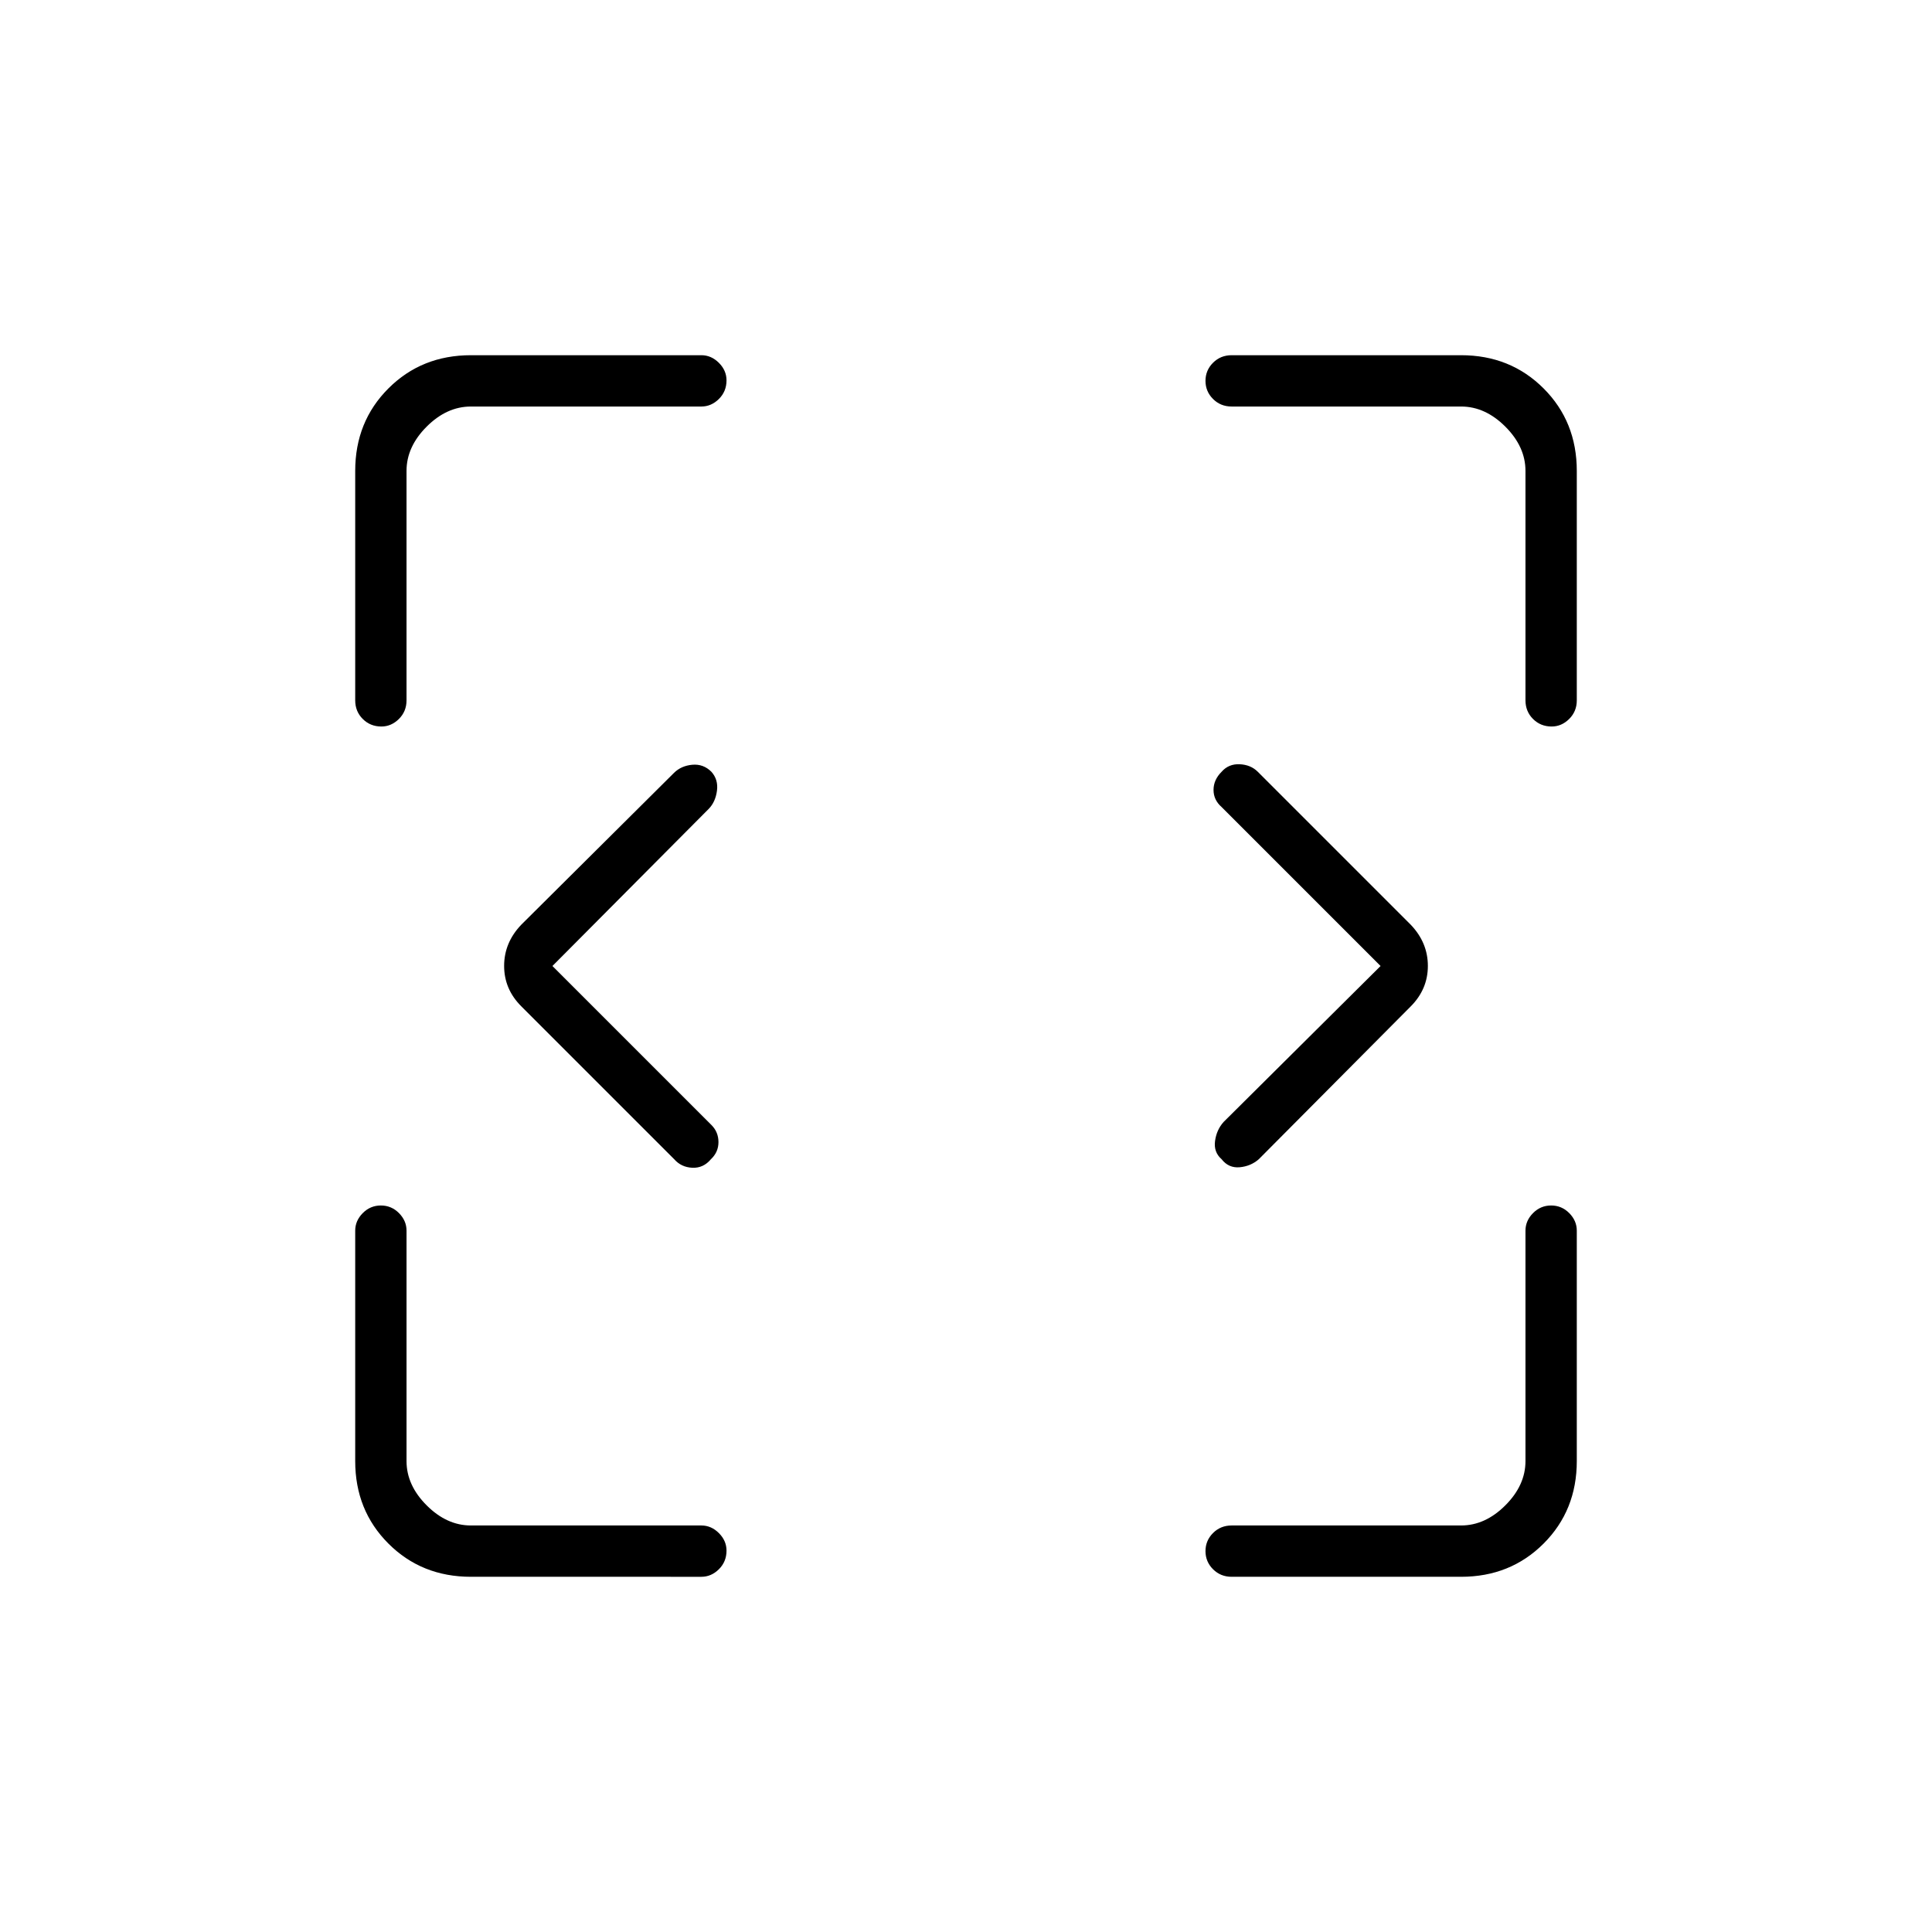 <svg xmlns="http://www.w3.org/2000/svg" height="24" viewBox="0 96 960 960" width="24"><path d="M234 879.5q-24.5 0-41-16.5t-16.5-41V707.5q0-4.925 3.75-8.713 3.75-3.787 9-3.787t9 3.787q3.75 3.788 3.75 8.713V822q0 12 10 22t22 10h114.5q4.925 0 8.712 3.787Q361 861.575 361 866.5q0 5.5-3.788 9.25-3.787 3.75-8.712 3.75H234Zm378 0q-5.5 0-9.25-3.75t-3.75-9q0-5.25 3.75-9T612 854h114q12 0 22-10t10-22V707.5q0-4.925 3.75-8.713 3.75-3.787 9-3.787t9 3.787q3.75 3.788 3.75 8.713V822q0 24.5-16.5 41t-41 16.5H612ZM274.5 576l79 79q3.5 3.5 3.5 8.5t-3.739 8.5q-3.761 4.5-9.261 4.25-5.5-.25-9-4.25l-76-76q-8.5-8.5-8.5-20.045 0-11.546 8.5-20.455l75.94-75.5q3.56-3.5 9.06-4t9.5 3.5q3.5 3.909 2.75 9.455-.75 5.545-4.081 8.96L274.5 576Zm411.5 0-79-79q-4-3.5-4-8.5t4-9q3.5-4 9-3.75t9 3.75l76 76q8.5 8.909 8.5 20.455 0 11.545-8.5 20.105L625.5 672q-4 3.5-9.5 4t-9-4q-4-3.5-3.25-9.045.75-5.546 4.25-9.455l78-77.5ZM189.5 457q-5.5 0-9.25-3.75T176.5 444V330q0-24.5 16.5-41t41-16.5h114.5q4.925 0 8.712 3.787Q361 280.075 361 285q0 5.5-3.788 9.25-3.787 3.75-8.712 3.75H234q-12 0-22 10t-10 22v114q0 5.5-3.788 9.25-3.787 3.75-8.712 3.75Zm581.5 0q-5.5 0-9.25-3.75T758 444V330q0-12-10-22t-22-10H612q-5.5 0-9.25-3.75t-3.75-9q0-5.25 3.75-9t9.25-3.75h114q24.5 0 41 16.5t16.5 41v114q0 5.5-3.787 9.25Q775.925 457 771 457Z"/></svg>